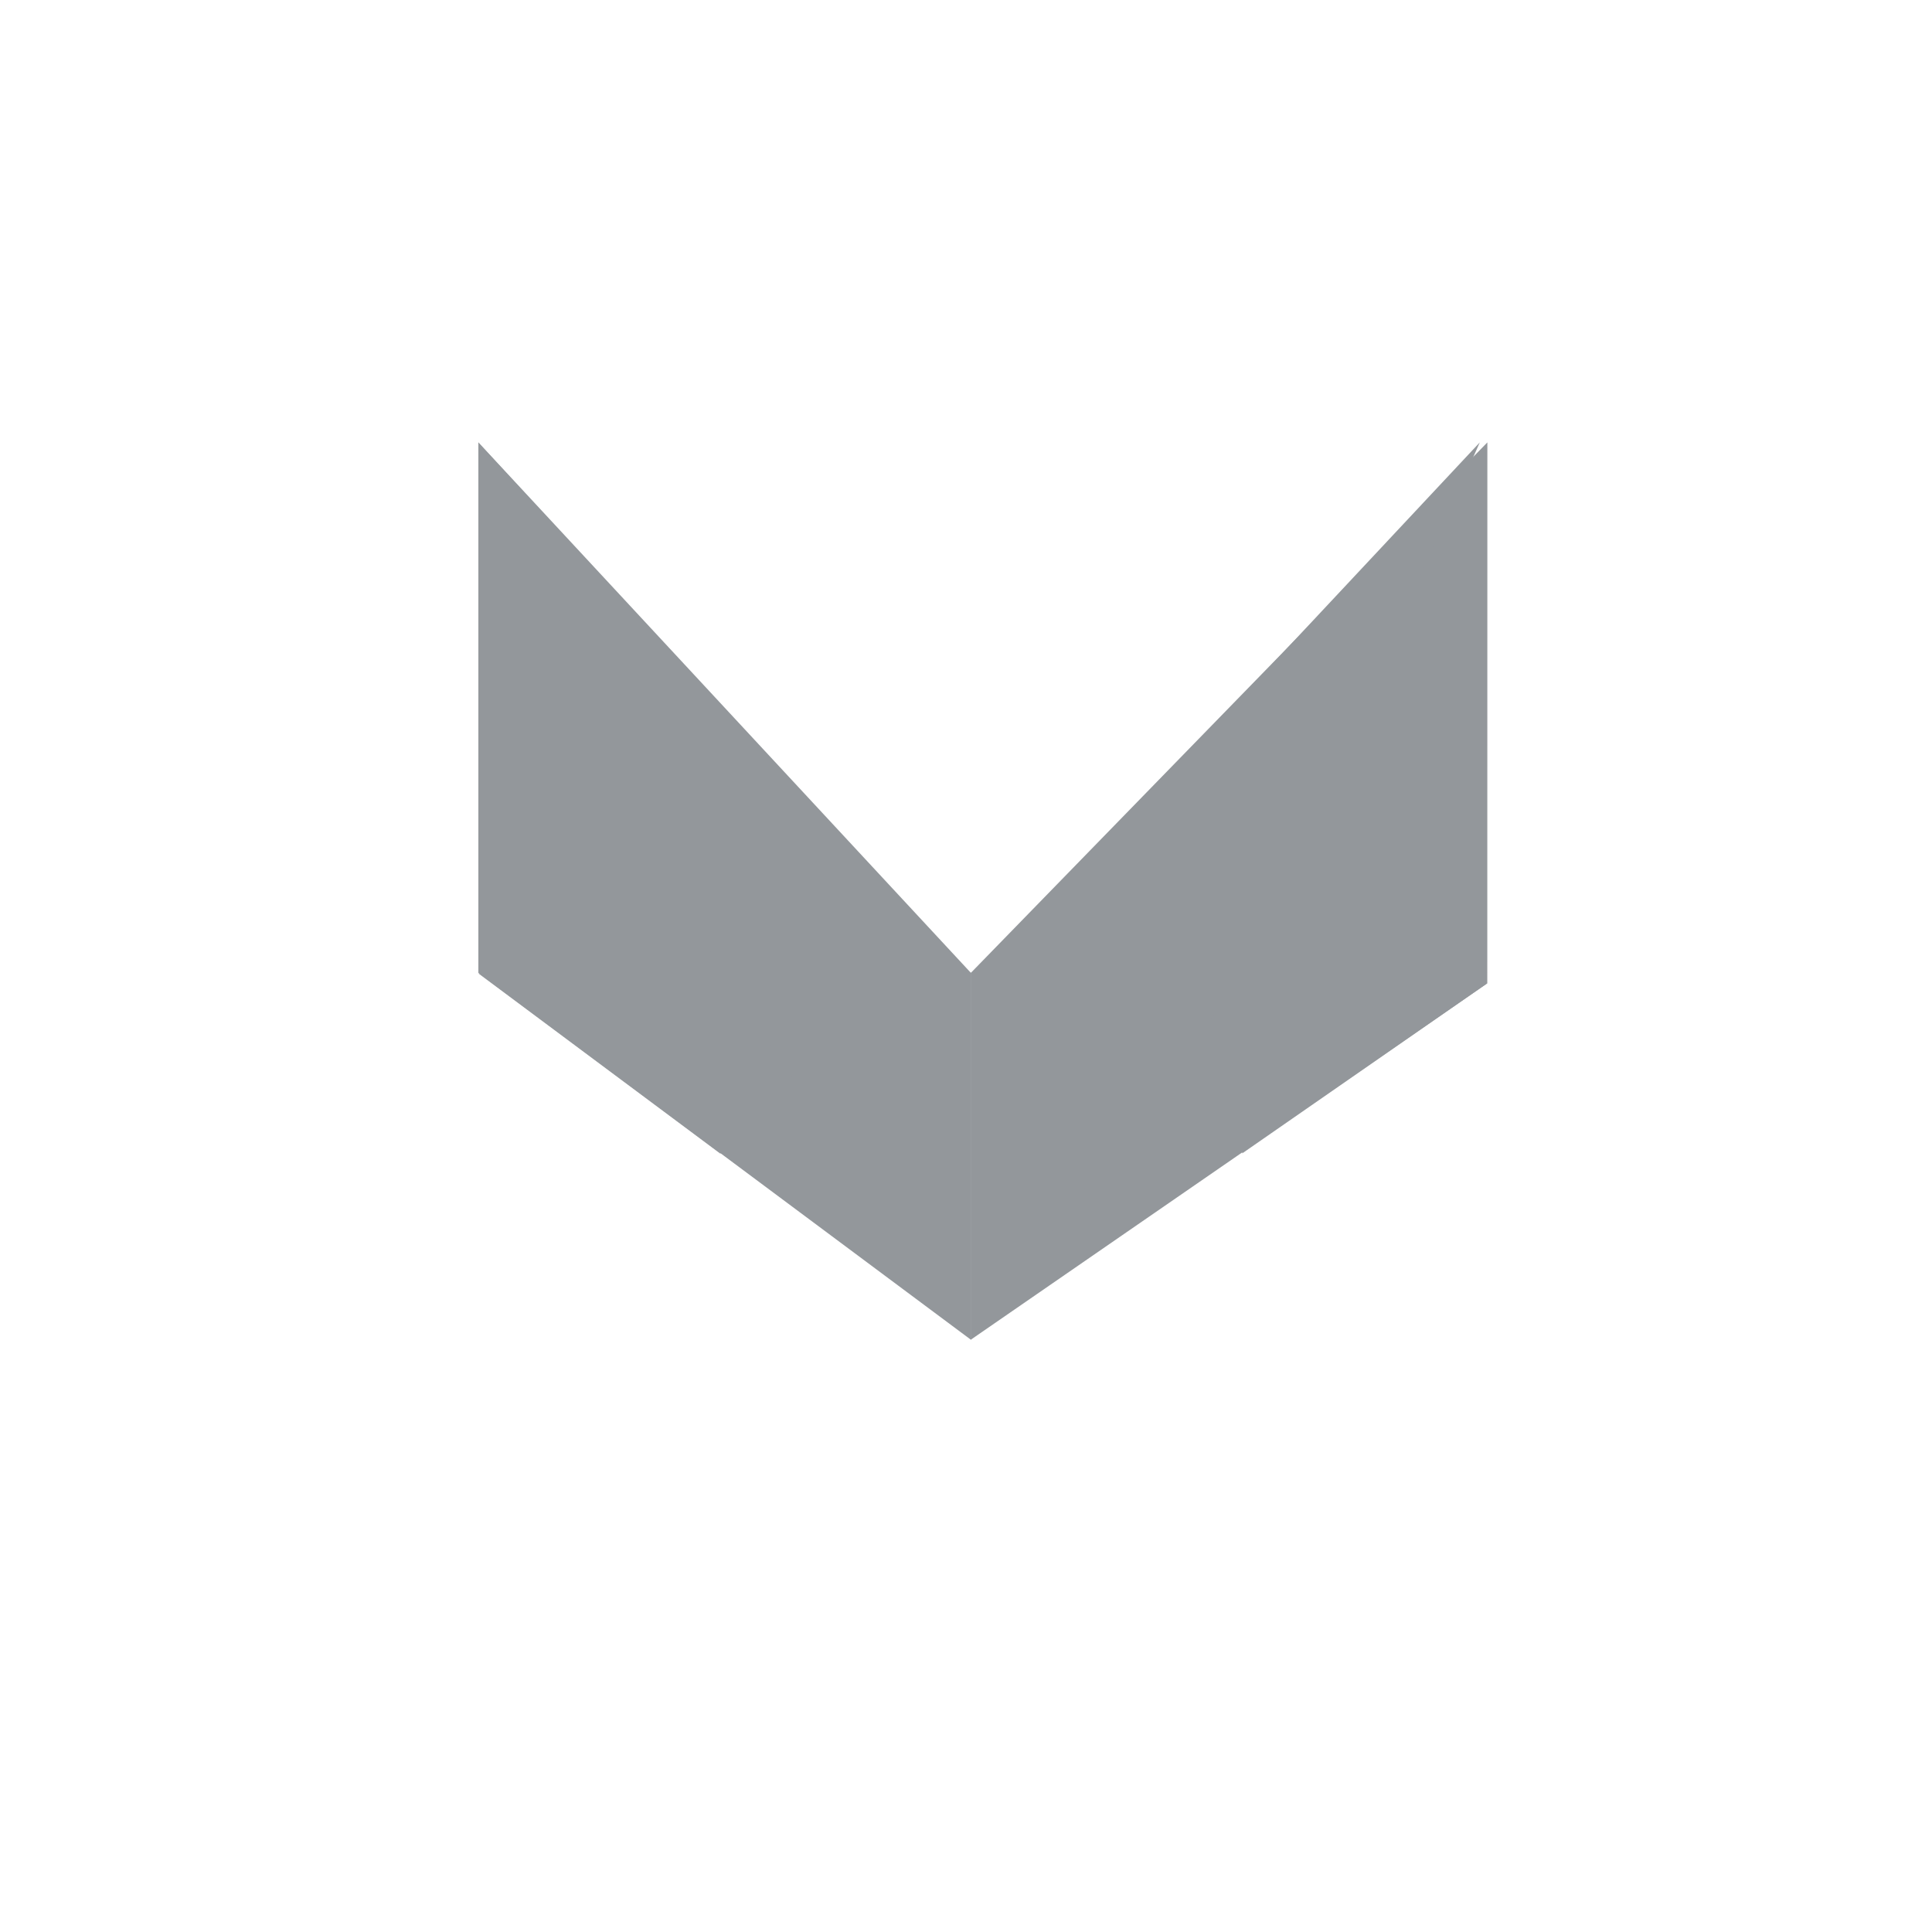 <svg xmlns="http://www.w3.org/2000/svg" viewBox="0 0 500 500"><defs><style>.cls-1{fill:#93979b;}</style></defs><title>Site logo block</title><g id="Layer_2" data-name="Layer 2"><polygon class="cls-1" points="251.25 346.71 384.91 254.47 384.93 114.49 251.25 251.78 251.25 346.71"/><polygon class="cls-1" points="251.25 251.76 251.25 346.7 321.51 252.91 251.25 251.76"/><polygon class="cls-1" points="321.49 298.49 384.92 254.47 321.51 252.91 321.49 298.49"/><polygon class="cls-1" points="321.49 252.87 382.97 114.49 321.49 180.16 321.49 252.87"/><polygon class="cls-1" points="251.25 346.71 123.8 251.77 123.8 114.49 251.25 251.76 251.25 346.71"/><polygon class="cls-1" points="251.25 251.76 251.25 346.7 186.46 251.81 251.25 251.76"/><polygon class="cls-1" points="186.47 298.6 123.84 251.94 186.55 251.98 186.47 298.6"/><polygon class="cls-1" points="186.47 251.77 123.75 114.49 186.47 182.81 186.47 251.77"/></g></svg>